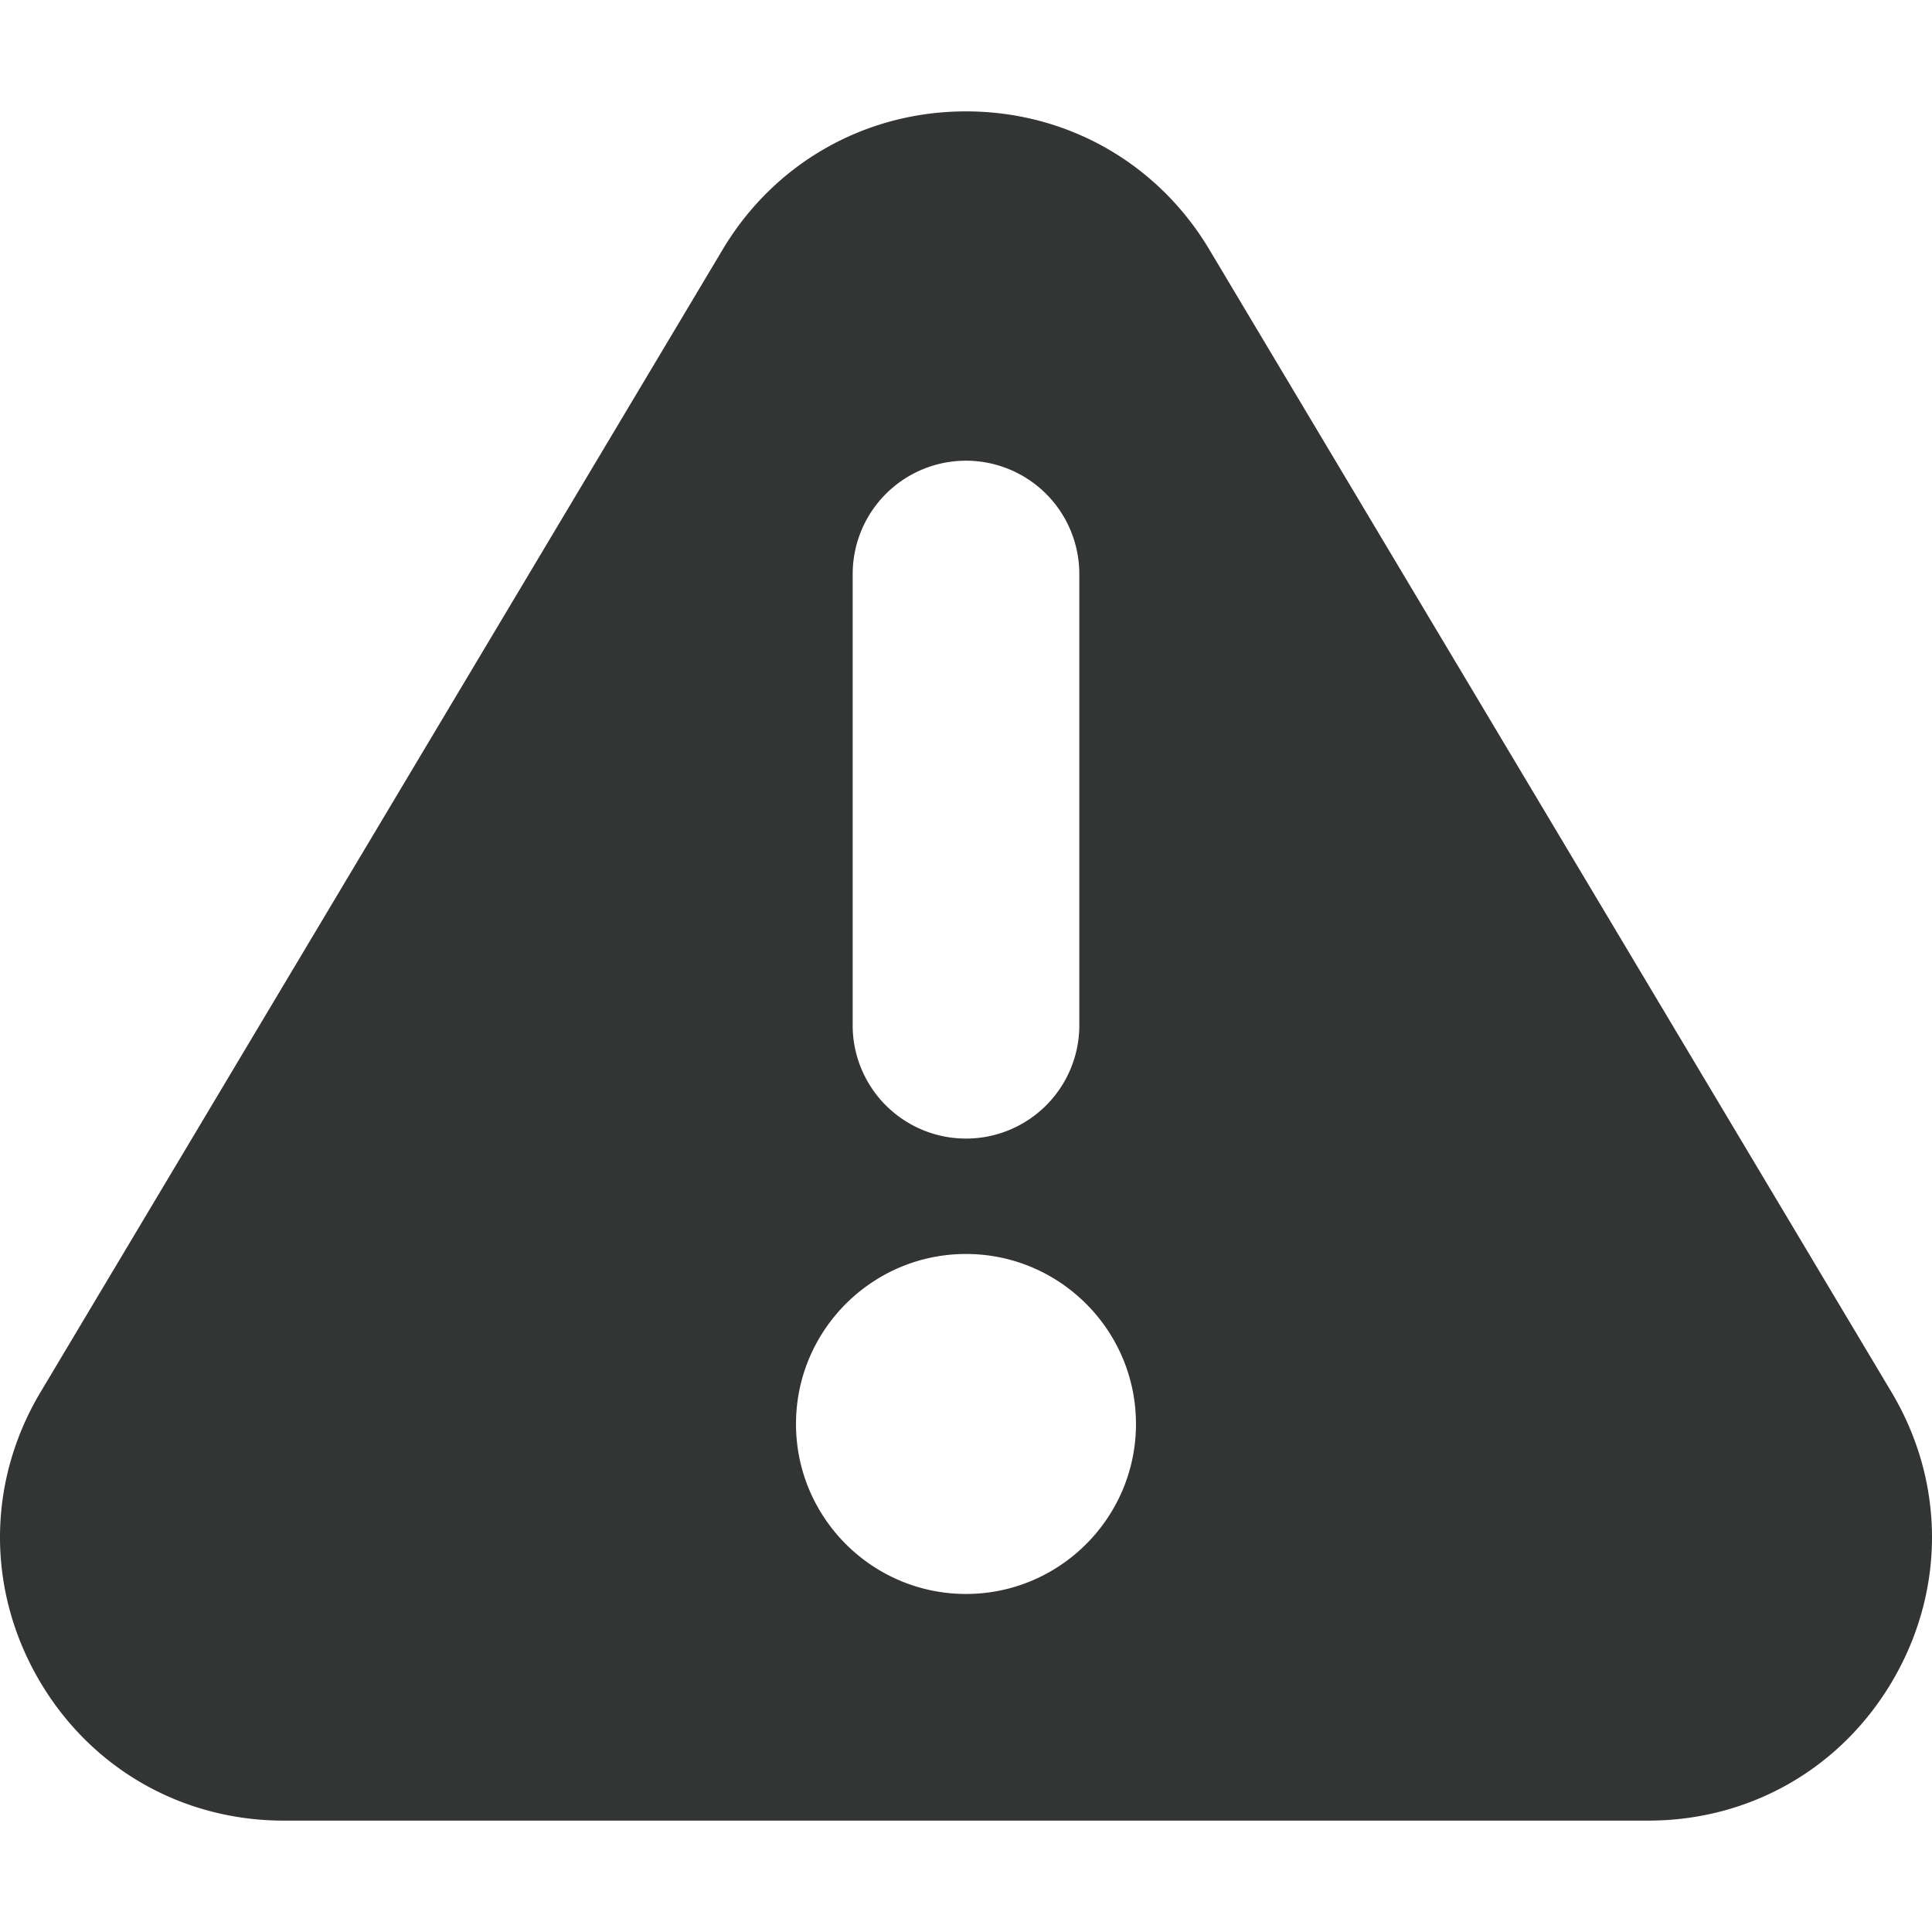 <svg width="100" height="100" fill="none" xmlns="http://www.w3.org/2000/svg"><g clip-path="url(#clip0)"><path d="M97.92 72.084L62.61 12.943C59.941 8.449 55.227 5.765 50 5.765c-5.227 0-9.942 2.684-12.611 7.178L2.082 72.083c-2.726 4.589-2.778 10.1-.14 14.74 2.644 4.642 7.407 7.412 12.748 7.412h70.62c5.34 0 10.104-2.77 12.747-7.413 2.638-4.64 2.587-10.15-.137-14.738zM50 23.846a5.865 5.865 0 015.865 5.866v23.463a5.866 5.866 0 01-11.73 0V29.712A5.865 5.865 0 0150 23.846zm0 58.657c-4.852 0-8.799-3.947-8.799-8.798 0-4.852 3.947-8.799 8.799-8.799 4.852 0 8.798 3.947 8.798 8.799 0 4.852-3.947 8.798-8.798 8.798z" fill="#323534"/></g><defs><clipPath id="clip0"><path fill="#fff" d="M0 0h100v100H0z"/></clipPath></defs></svg>